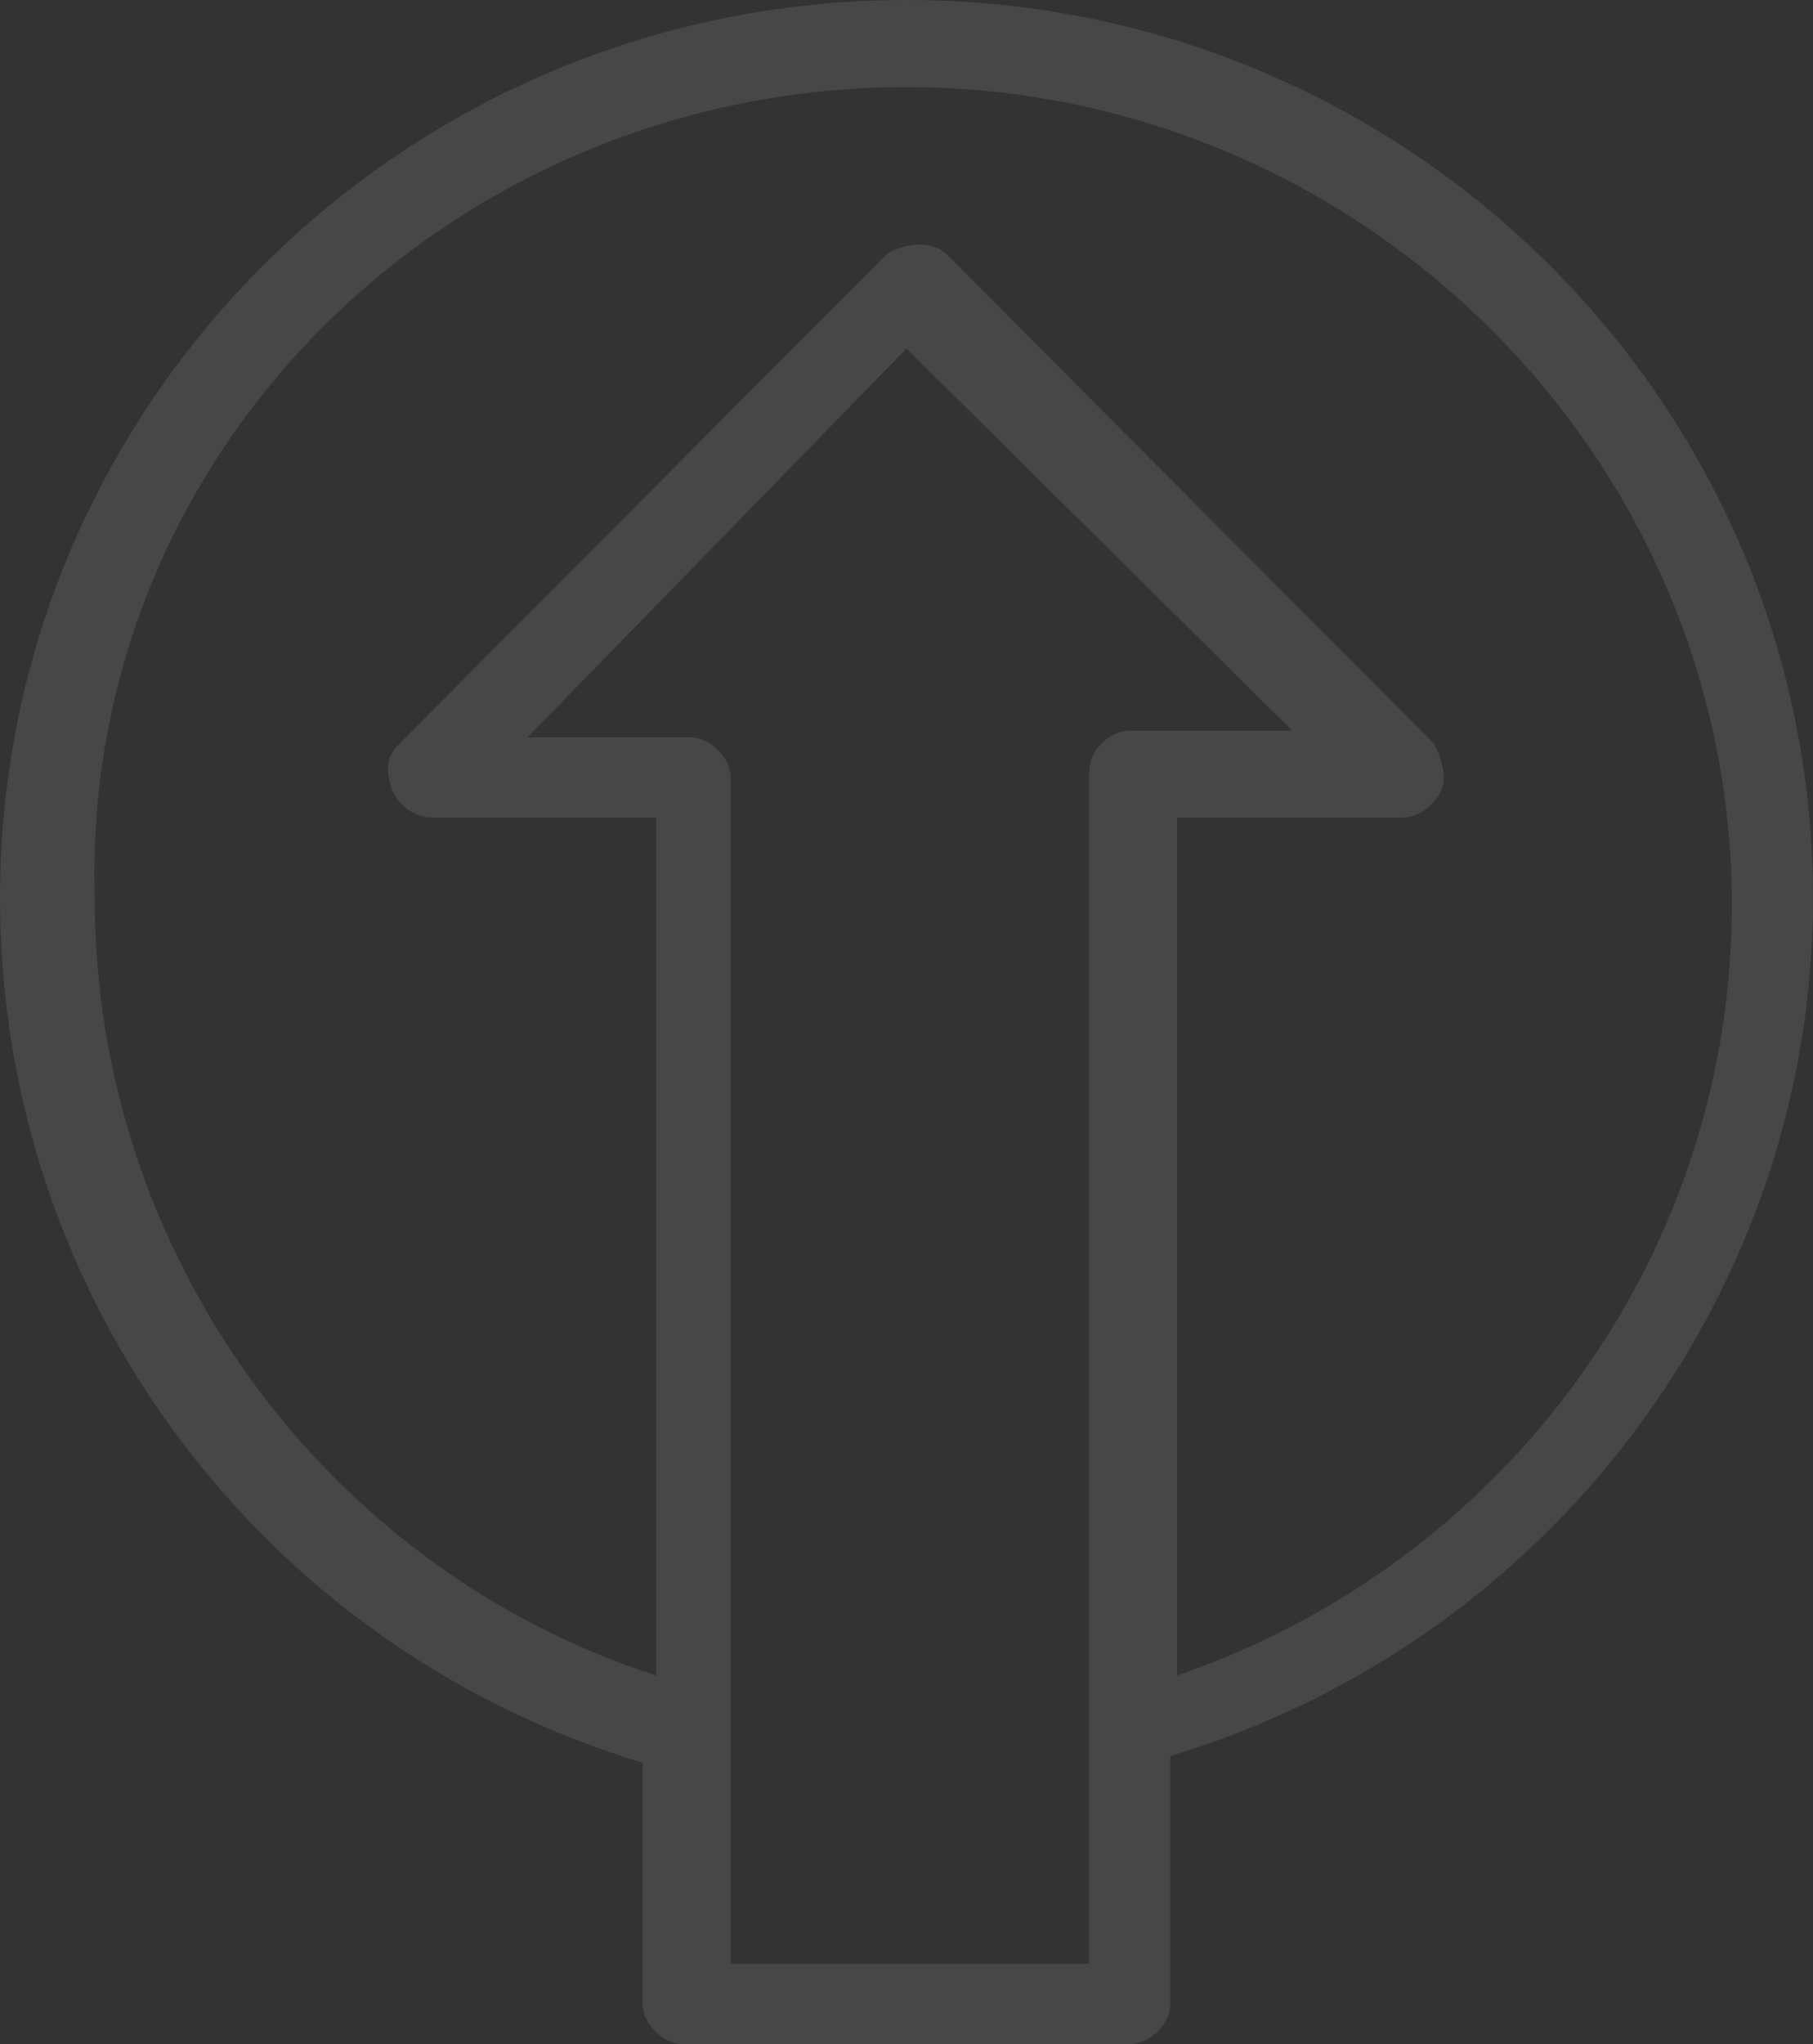 <?xml version="1.0" encoding="UTF-8"?>
<svg id="Calque_2" data-name="Calque 2" xmlns="http://www.w3.org/2000/svg" viewBox="0 0 516.29 581.8">
  <rect x="0" y="0" width="516.29" height="581.8" fill="#333333" stroke="none"/>
  <defs>
    <style>
      .cls-1 {
        fill: #fff;
        opacity: .1;
      }
    </style>
  </defs>
  <g id="Calque_2-2" data-name="Calque 2">
    <path class="cls-1" d="M183.01,501.69v68.67c0,5.72,5.78,11.44,11.56,11.44h127.15c5.78,0,11.56-5.72,11.56-11.44v-70.58c107.89-32.43,183.01-131.62,183.01-244.16C516.29,114.45,400.7,0,258.15,0S0,114.45,0,255.62c0,114.45,75.13,213.64,183.01,246.07ZM310.16,558.91h-102.1V221.28c0-5.72-5.78-11.45-11.56-11.45h-46.23l107.88-110.63,109.81,108.73h-46.23c-5.78,0-11.56,5.72-11.56,11.44v339.55h0ZM258.15,24.8c129.08,0,235.03,104.91,235.03,232.71,0,99.2-63.58,186.94-157.98,219.37v-244.16h63.58c5.77,0,9.63-3.82,11.56-7.63,1.93-3.82,0-9.54-1.93-13.36l-138.71-139.25c-3.86-3.82-11.56-3.82-17.34,0L113.66,211.74c-3.86,3.82-3.86,7.63-1.93,13.36,1.93,3.81,5.78,7.63,11.56,7.63h63.58v244.16c-94.4-30.51-159.89-120.17-159.89-221.27C23.12,127.81,129.07,24.8,258.15,24.8Z"/>
  </g>
</svg>
